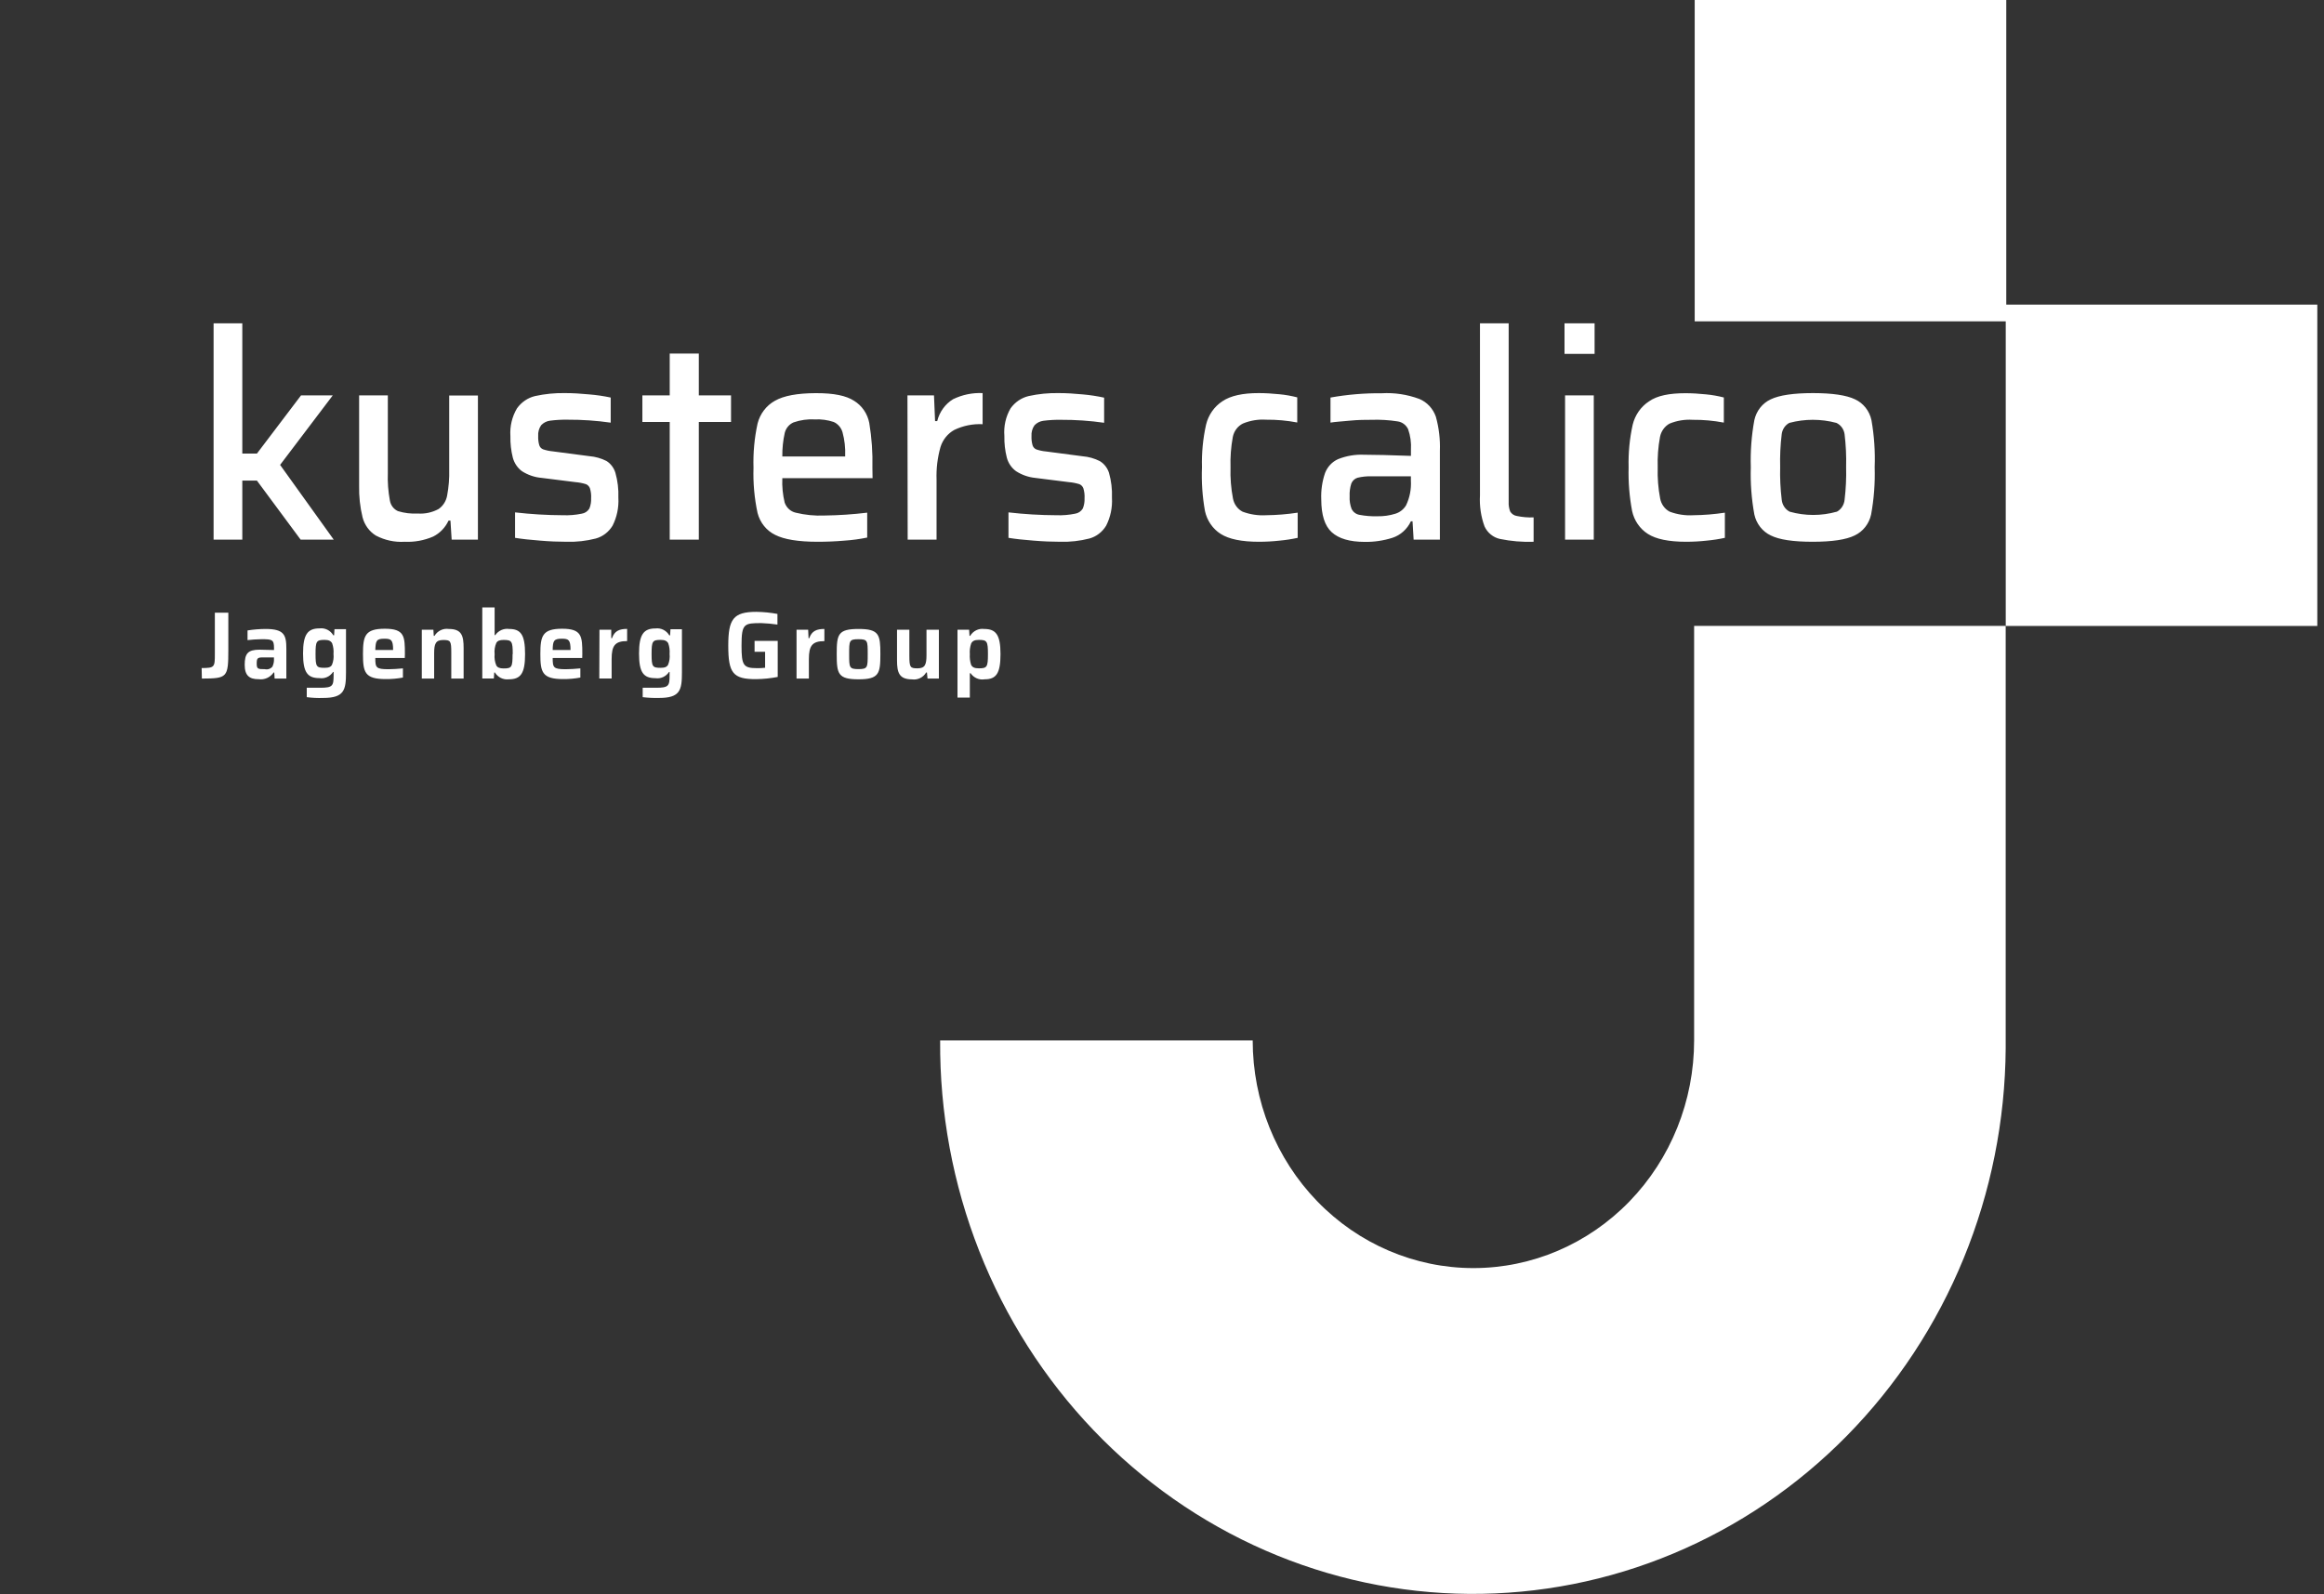 <svg width="309" height="212" viewBox="0 0 309 212" fill="none" xmlns="http://www.w3.org/2000/svg">
<rect x="0" y="0" width="309" height="212" fill="#333333" stroke="none"/>
<path d="M203.91 68.805C203.162 68.834 202.412 68.77 201.678 68.616C201.497 68.589 201.324 68.521 201.171 68.418C201.018 68.314 200.888 68.177 200.791 68.016C200.639 67.611 200.572 67.176 200.594 66.741V43H196.777V65.883C196.698 67.289 196.906 68.697 197.388 70.012C197.584 70.431 197.87 70.798 198.223 71.085C198.576 71.371 198.986 71.57 199.424 71.667C200.901 71.971 202.406 72.099 203.91 72.046V68.805ZM39.976 71.766L34.159 63.91H32.217V71.766H28.399V43H32.217V60.32H34.159L40.027 52.578H44.245L37.242 61.823L44.376 71.766H39.976ZM59.893 69.231H59.639C59.206 70.161 58.483 70.911 57.588 71.356C56.391 71.871 55.101 72.107 53.807 72.046C52.482 72.128 51.16 71.843 49.975 71.219C49.108 70.684 48.475 69.819 48.208 68.805C47.871 67.422 47.717 65.997 47.749 64.57V52.578H51.567V62.878C51.522 64.106 51.612 65.337 51.836 66.544C51.886 66.857 52.011 67.151 52.199 67.401C52.388 67.65 52.633 67.846 52.913 67.971C53.766 68.232 54.656 68.34 55.545 68.289C56.504 68.359 57.462 68.152 58.315 67.69C58.614 67.483 58.87 67.215 59.066 66.902C59.262 66.588 59.395 66.237 59.457 65.868C59.666 64.746 59.757 63.603 59.726 62.46V52.593H63.544V71.766H60.053L59.893 69.231ZM71.826 71.894C70.532 71.796 69.412 71.674 68.481 71.523V68.138C70.597 68.382 72.723 68.508 74.851 68.517C75.685 68.548 76.519 68.479 77.338 68.312C77.546 68.282 77.746 68.206 77.923 68.088C78.1 67.97 78.25 67.813 78.364 67.629C78.538 67.198 78.618 66.731 78.596 66.263C78.624 65.811 78.569 65.358 78.436 64.927C78.388 64.802 78.315 64.689 78.222 64.595C78.13 64.501 78.019 64.428 77.898 64.381C77.445 64.243 76.98 64.153 76.509 64.115L72.044 63.553C71.106 63.479 70.199 63.172 69.397 62.658C68.814 62.226 68.388 61.6 68.19 60.882C67.951 59.939 67.841 58.965 67.863 57.99C67.776 56.698 68.082 55.41 68.736 54.309C69.324 53.479 70.178 52.898 71.143 52.669C72.465 52.379 73.814 52.246 75.164 52.275C76.146 52.275 77.207 52.336 78.349 52.449C79.307 52.526 80.259 52.666 81.2 52.867V56.206C79.306 55.934 77.396 55.803 75.484 55.812C74.702 55.798 73.919 55.841 73.142 55.941C72.694 55.995 72.276 56.206 71.957 56.54C71.661 56.957 71.519 57.472 71.557 57.99C71.54 58.403 71.589 58.816 71.703 59.212C71.745 59.338 71.814 59.453 71.904 59.548C71.995 59.642 72.105 59.714 72.226 59.758C72.642 59.896 73.071 59.985 73.506 60.024L78.364 60.661C79.151 60.725 79.921 60.941 80.632 61.299C81.202 61.655 81.626 62.217 81.825 62.878C82.129 63.951 82.262 65.069 82.218 66.187C82.293 67.477 82.026 68.764 81.447 69.906C80.937 70.75 80.139 71.361 79.214 71.614C77.947 71.939 76.643 72.085 75.339 72.046C74.248 72.046 73.07 72.001 71.826 71.894ZM89.046 71.766V56.115H85.41V52.578H89.046V47.015H92.914V52.578H97.198V56.115H92.914V71.766H89.046ZM116.017 63.591H104.018C103.969 64.684 104.075 65.779 104.331 66.84C104.447 67.172 104.641 67.468 104.895 67.701C105.149 67.935 105.455 68.098 105.785 68.175C107.04 68.483 108.33 68.611 109.618 68.555C111.518 68.531 113.416 68.404 115.304 68.175V71.485C114.305 71.69 113.295 71.827 112.279 71.894C111.057 72.001 109.872 72.046 108.716 72.046C106.151 72.046 104.268 71.74 103.066 71.128C102.495 70.85 101.99 70.446 101.585 69.942C101.18 69.439 100.887 68.848 100.724 68.213C100.302 66.242 100.121 64.222 100.186 62.202C100.125 60.231 100.305 58.259 100.724 56.335C100.886 55.69 101.174 55.087 101.571 54.565C101.968 54.042 102.465 53.611 103.029 53.299C104.207 52.624 106.018 52.29 108.469 52.282C110.919 52.275 112.512 52.624 113.559 53.299C114.076 53.615 114.523 54.041 114.872 54.55C115.22 55.059 115.462 55.639 115.58 56.252C115.907 58.219 116.046 60.214 115.995 62.21L116.017 63.591ZM105.516 56.168C105.234 56.289 104.981 56.475 104.778 56.713C104.575 56.952 104.427 57.235 104.346 57.542C104.113 58.577 104.003 59.637 104.018 60.7H112.374V60.624C112.419 59.558 112.299 58.492 112.017 57.466C111.927 57.166 111.776 56.89 111.574 56.657C111.372 56.424 111.124 56.239 110.847 56.115C110.039 55.847 109.192 55.731 108.345 55.774C107.387 55.718 106.427 55.852 105.516 56.168ZM120.656 52.578H124.183L124.328 56.001H124.612C124.762 55.394 125.025 54.824 125.387 54.324C125.749 53.824 126.202 53.403 126.721 53.087C127.948 52.49 129.295 52.212 130.648 52.275V56.411C129.354 56.346 128.065 56.606 126.888 57.17C126.014 57.651 125.354 58.467 125.048 59.447C124.65 60.855 124.473 62.321 124.525 63.789V71.766H120.685L120.656 52.578ZM137.432 71.894C136.138 71.796 135.018 71.674 134.087 71.523V68.138C136.202 68.382 138.329 68.508 140.457 68.517C141.291 68.548 142.125 68.479 142.944 68.312C143.152 68.282 143.351 68.206 143.528 68.088C143.705 67.97 143.856 67.813 143.969 67.629C144.144 67.198 144.224 66.731 144.202 66.263C144.229 65.811 144.175 65.358 144.042 64.927C143.994 64.802 143.921 64.689 143.828 64.595C143.736 64.501 143.625 64.428 143.504 64.381C143.051 64.243 142.586 64.153 142.115 64.115L137.65 63.553C136.743 63.463 135.867 63.157 135.091 62.658C134.498 62.225 134.066 61.593 133.869 60.867C133.63 59.923 133.519 58.95 133.542 57.975C133.437 56.693 133.724 55.409 134.363 54.309C134.952 53.479 135.806 52.898 136.77 52.669C138.092 52.379 139.441 52.246 140.792 52.275C141.773 52.275 142.835 52.336 143.977 52.449C144.927 52.532 145.872 52.677 146.805 52.882V56.221C144.907 55.95 142.992 55.818 141.075 55.827C140.293 55.813 139.51 55.856 138.734 55.956C138.285 56.01 137.867 56.221 137.548 56.555C137.252 56.973 137.11 57.487 137.148 58.005C137.131 58.418 137.18 58.831 137.294 59.227C137.336 59.353 137.405 59.468 137.496 59.563C137.586 59.657 137.696 59.73 137.817 59.773C138.233 59.911 138.663 60.001 139.097 60.039L143.955 60.677C144.743 60.74 145.512 60.956 146.224 61.314C146.803 61.66 147.241 62.217 147.453 62.878C147.757 63.951 147.89 65.069 147.845 66.187C147.921 67.477 147.654 68.764 147.074 69.906C146.565 70.75 145.767 71.361 144.842 71.614C143.575 71.939 142.271 72.085 140.966 72.046C139.904 72.046 138.726 72.001 137.432 71.894ZM170.133 71.894C169.222 71.995 168.307 72.045 167.392 72.046C165.087 72.046 163.399 71.697 162.301 70.999C161.776 70.665 161.321 70.224 160.963 69.702C160.604 69.181 160.35 68.589 160.214 67.963C159.87 66.039 159.736 64.081 159.815 62.126C159.763 60.225 159.946 58.325 160.36 56.472C160.671 55.176 161.453 54.057 162.541 53.352C163.618 52.629 165.225 52.27 167.363 52.275C168.228 52.275 169.144 52.328 170.104 52.427C170.906 52.501 171.701 52.641 172.482 52.844V56.184C171.115 55.923 169.727 55.799 168.337 55.812C167.288 55.744 166.238 55.917 165.261 56.32C164.92 56.489 164.622 56.738 164.388 57.048C164.155 57.357 163.993 57.718 163.916 58.104C163.669 59.441 163.566 60.803 163.61 62.164C163.566 63.552 163.676 64.94 163.938 66.301C164.009 66.675 164.161 67.026 164.383 67.329C164.605 67.632 164.89 67.877 165.217 68.046C166.215 68.418 167.273 68.578 168.33 68.517C169.739 68.502 171.146 68.388 172.54 68.175V71.523C171.745 71.696 170.942 71.82 170.133 71.894ZM177.063 70.771C176.14 69.921 175.681 68.494 175.674 66.407C175.624 65.212 175.797 64.019 176.183 62.893C176.342 62.483 176.576 62.11 176.873 61.795C177.17 61.48 177.524 61.229 177.914 61.056C179.017 60.617 180.195 60.418 181.375 60.472C182.742 60.472 184.817 60.522 187.6 60.624V59.796C187.657 58.87 187.528 57.942 187.222 57.072C187.089 56.795 186.894 56.556 186.654 56.377C186.413 56.197 186.134 56.081 185.84 56.039C184.69 55.858 183.527 55.787 182.364 55.827C181.572 55.827 180.604 55.827 179.456 55.941C178.307 56.054 177.456 56.1 176.903 56.199V52.867C179.151 52.465 181.429 52.274 183.709 52.297C185.414 52.199 187.12 52.457 188.727 53.056C189.227 53.267 189.68 53.584 190.056 53.988C190.432 54.392 190.722 54.873 190.909 55.402C191.323 56.879 191.505 58.417 191.447 59.956V71.766H187.956L187.811 69.322H187.593C187.349 69.841 187.006 70.303 186.586 70.68C186.166 71.057 185.678 71.341 185.149 71.515C183.948 71.897 182.697 72.082 181.441 72.061C179.453 72.056 177.994 71.626 177.063 70.771ZM185.542 68.312C186.121 68.132 186.619 67.742 186.945 67.212C187.437 66.19 187.66 65.051 187.593 63.91V63.341H182.357C181.734 63.321 181.11 63.385 180.503 63.531C180.319 63.586 180.15 63.682 180.007 63.813C179.864 63.944 179.75 64.107 179.674 64.29C179.497 64.839 179.421 65.418 179.448 65.997C179.416 66.58 179.508 67.163 179.717 67.705C179.824 67.904 179.972 68.076 180.151 68.207C180.329 68.339 180.534 68.427 180.75 68.464C181.544 68.614 182.35 68.678 183.157 68.654C183.964 68.67 184.769 68.554 185.542 68.312ZM208.092 71.766V52.578H211.909V71.766H208.092ZM226.926 71.894C226.017 71.995 225.105 72.045 224.191 72.046C221.886 72.046 220.185 71.697 219.101 70.999C218.575 70.665 218.119 70.224 217.759 69.702C217.399 69.181 217.144 68.59 217.007 67.963C216.645 66.047 216.489 64.094 216.541 62.142C216.491 60.241 216.672 58.341 217.08 56.487C217.393 55.192 218.175 54.074 219.261 53.368C220.345 52.609 221.959 52.29 224.09 52.29C224.955 52.29 225.864 52.343 226.824 52.442C227.626 52.516 228.421 52.656 229.202 52.859V56.199C227.837 55.938 226.451 55.814 225.064 55.827C224.013 55.759 222.961 55.933 221.981 56.335C221.658 56.514 221.377 56.765 221.158 57.071C220.939 57.377 220.788 57.73 220.715 58.104C220.468 59.441 220.366 60.803 220.41 62.164C220.366 63.552 220.476 64.94 220.737 66.301C220.807 66.674 220.958 67.026 221.179 67.328C221.399 67.631 221.684 67.877 222.01 68.046C223.009 68.418 224.07 68.578 225.129 68.517C226.539 68.502 227.945 68.388 229.34 68.175V71.523C228.543 71.696 227.737 71.82 226.926 71.894ZM235.441 71.204C234.896 70.947 234.415 70.562 234.036 70.079C233.658 69.595 233.392 69.027 233.259 68.418C232.88 66.346 232.722 64.236 232.787 62.126C232.722 60.027 232.88 57.927 233.259 55.865C233.391 55.259 233.657 54.693 234.036 54.213C234.415 53.734 234.896 53.353 235.441 53.102C236.582 52.556 238.451 52.275 241.047 52.275C243.643 52.275 245.505 52.556 246.646 53.102C247.191 53.353 247.672 53.734 248.051 54.213C248.43 54.693 248.696 55.259 248.828 55.865C249.192 57.929 249.336 60.029 249.257 62.126C249.322 64.236 249.163 66.346 248.784 68.418C248.652 69.027 248.386 69.595 248.007 70.079C247.629 70.562 247.148 70.947 246.603 71.204C245.461 71.766 243.6 72.046 241.004 72.046C238.408 72.046 236.561 71.766 235.441 71.204ZM244.167 68.084C244.468 67.933 244.726 67.704 244.917 67.418C245.108 67.132 245.226 66.799 245.258 66.453C245.431 65.008 245.499 63.551 245.461 62.096C245.499 60.646 245.431 59.194 245.258 57.755C245.215 57.426 245.092 57.114 244.901 56.848C244.71 56.582 244.457 56.372 244.167 56.237C242.113 55.69 239.96 55.69 237.906 56.237C237.631 56.384 237.395 56.599 237.219 56.864C237.043 57.129 236.931 57.434 236.895 57.755C236.722 59.194 236.654 60.646 236.691 62.096C236.654 63.541 236.722 64.988 236.895 66.422C236.924 66.765 237.037 67.095 237.223 67.379C237.409 67.663 237.661 67.893 237.957 68.046C240.007 68.623 242.167 68.623 244.218 68.046L244.167 68.084ZM208.019 43H212.018V47.061H208.019V43Z" fill="white"/>
<path d="M26.811 88.838C28.552 88.838 28.567 88.711 28.567 86.928V81.477H30.359V86.434C30.359 90.111 30.207 90.223 26.84 90.238L26.811 88.838ZM32.536 88.419C32.536 86.921 32.95 86.397 34.51 86.397L36.433 86.442V86.187C36.433 85.056 36.194 85.004 34.764 85.004C34.22 85.004 33.313 85.071 32.913 85.124V83.836C33.706 83.711 34.506 83.646 35.308 83.641C37.79 83.641 38.073 84.442 38.073 86.277V90.238H36.513L36.469 89.43H36.382C36.162 89.752 35.86 90.006 35.509 90.163C35.158 90.32 34.773 90.375 34.394 90.321C33.16 90.336 32.536 89.826 32.536 88.419ZM36.237 88.606C36.383 88.296 36.447 87.953 36.426 87.61V87.423H34.974C34.249 87.423 34.133 87.52 34.133 88.239C34.133 88.958 34.285 88.988 35.207 88.988C35.399 89.034 35.6 89.023 35.787 88.955C35.973 88.888 36.137 88.766 36.259 88.606H36.237ZM40.787 92.71V91.459H42.558C44.248 91.459 44.357 91.219 44.357 89.767V89.355H44.285C44.088 89.654 43.813 89.89 43.492 90.036C43.172 90.182 42.817 90.231 42.471 90.178C40.896 90.178 40.294 89.43 40.294 86.906C40.294 84.382 40.896 83.566 42.471 83.566C42.832 83.518 43.2 83.579 43.529 83.743C43.857 83.906 44.133 84.165 44.321 84.487H44.423L44.473 83.671H46.005V89.43C46.005 91.781 45.765 92.814 42.957 92.814C42.232 92.84 41.506 92.805 40.787 92.71ZM44.147 88.389C44.328 87.939 44.395 87.45 44.343 86.966C44.384 86.484 44.322 85.998 44.161 85.543C43.987 85.236 43.704 85.094 43.16 85.094C42.064 85.094 41.955 85.273 41.955 86.966C41.955 88.658 42.064 88.808 43.16 88.808C43.719 88.808 44.002 88.681 44.147 88.389ZM53.82 87.498H49.901C49.901 88.786 49.989 88.995 51.665 88.995C52.18 88.995 52.986 88.943 53.573 88.883V90.104C52.817 90.246 52.049 90.314 51.28 90.306C48.494 90.306 48.261 89.392 48.261 86.973C48.261 84.555 48.53 83.611 51.164 83.611C53.798 83.611 53.835 84.629 53.835 86.973L53.82 87.498ZM49.901 86.434H52.267C52.267 85.101 52.02 84.936 51.121 84.936C50.032 84.936 49.952 85.206 49.901 86.434ZM56.084 83.746H57.623L57.673 84.562H57.768C57.963 84.234 58.247 83.972 58.585 83.809C58.923 83.645 59.3 83.587 59.669 83.641C61.382 83.641 61.643 84.525 61.643 86.18V90.238H60.003V86.801C60.003 85.221 59.908 85.109 58.922 85.109C57.935 85.109 57.724 85.603 57.724 86.876V90.238H56.084V83.746ZM65.801 89.43H65.714L65.663 90.231H64.125V80.78H65.765V84.457H65.852C66.058 84.159 66.34 83.926 66.666 83.782C66.993 83.638 67.351 83.589 67.702 83.641C69.233 83.641 69.814 84.39 69.814 86.988C69.814 89.587 69.219 90.336 67.637 90.336C67.279 90.378 66.917 90.315 66.593 90.155C66.268 89.995 65.994 89.743 65.801 89.43ZM68.174 86.981C68.174 85.281 68.051 85.101 66.962 85.101C66.447 85.101 66.149 85.213 65.99 85.498C65.786 85.968 65.708 86.485 65.765 86.996C65.714 87.507 65.791 88.022 65.99 88.494C66.149 88.771 66.447 88.891 66.962 88.891C68.051 88.891 68.152 88.718 68.152 86.981H68.174ZM77.412 87.498H73.486C73.486 88.786 73.573 88.995 75.249 88.995C75.772 88.995 76.57 88.943 77.165 88.883V90.104C76.409 90.246 75.641 90.314 74.872 90.306C72.085 90.306 71.846 89.392 71.846 86.973C71.846 84.555 72.122 83.611 74.749 83.611C77.376 83.611 77.426 84.629 77.426 86.973L77.412 87.498ZM73.486 86.434H75.859C75.859 85.101 75.612 84.936 74.712 84.936C73.638 84.936 73.501 85.206 73.486 86.434ZM79.705 83.746H81.272V84.862H81.374C81.708 83.888 82.375 83.633 83.384 83.633V85.251C81.766 85.251 81.323 85.865 81.323 87.632V90.231H79.683L79.705 83.746ZM85.452 92.71V91.459H87.23C88.921 91.459 89.03 91.219 89.03 89.767V89.355H88.957C88.761 89.656 88.487 89.893 88.166 90.04C87.845 90.187 87.491 90.238 87.143 90.186C85.568 90.186 84.966 89.437 84.966 86.913C84.966 84.39 85.568 83.573 87.143 83.573C87.505 83.525 87.872 83.587 88.201 83.75C88.53 83.914 88.805 84.172 88.993 84.495H89.095L89.146 83.678H90.67V89.43C90.67 91.781 90.438 92.814 87.622 92.814C86.897 92.832 86.172 92.797 85.452 92.71ZM88.834 88.389C89.014 87.939 89.082 87.45 89.03 86.966C89.071 86.484 89.009 85.998 88.848 85.543C88.674 85.236 88.391 85.094 87.847 85.094C86.751 85.094 86.635 85.273 86.635 86.966C86.635 88.658 86.751 88.808 87.847 88.808C88.413 88.808 88.674 88.681 88.834 88.389ZM96.831 85.858C96.831 82.345 97.484 81.364 100.568 81.364C101.507 81.378 102.444 81.47 103.369 81.641V83.057C102.664 82.954 101.954 82.889 101.243 82.862C98.928 82.862 98.594 82.915 98.594 85.858C98.594 88.456 98.826 88.853 100.626 88.853C100.994 88.862 101.363 88.844 101.729 88.801V86.674H100.328V85.228H103.405V90.021C102.469 90.204 101.52 90.302 100.568 90.313C97.455 90.336 96.831 89.512 96.831 85.858ZM105.909 83.746H107.454L107.505 84.869H107.599C107.933 83.895 108.601 83.641 109.61 83.641V85.258C107.999 85.258 107.549 85.873 107.549 87.64V90.238H105.909V83.746ZM111.25 86.981C111.25 84.36 111.409 83.641 114.152 83.641C116.895 83.641 117.055 84.39 117.055 86.981C117.055 89.572 116.888 90.336 114.152 90.336C111.416 90.336 111.25 89.602 111.25 86.981ZM115.371 86.981C115.371 85.199 115.371 85.004 114.138 85.004C112.904 85.004 112.904 85.199 112.904 86.981C112.904 88.763 112.904 88.98 114.138 88.98C115.371 88.98 115.371 88.763 115.371 86.981ZM119.268 87.805V83.746H120.908V87.183C120.908 88.763 121.017 88.876 122.004 88.876C122.991 88.876 123.187 88.381 123.187 87.108V83.746H124.834V90.238H123.325L123.245 89.43H123.143C122.949 89.756 122.666 90.017 122.329 90.179C121.992 90.342 121.617 90.399 121.249 90.343C119.537 90.336 119.268 89.43 119.268 87.805ZM127.309 83.746H128.854L128.905 84.562H128.992C129.183 84.24 129.459 83.981 129.789 83.818C130.119 83.654 130.487 83.593 130.85 83.641C132.403 83.641 133.027 84.39 133.027 86.981C133.027 89.572 132.447 90.336 130.915 90.336C130.562 90.395 130.2 90.35 129.87 90.207C129.541 90.064 129.257 89.829 129.05 89.527H128.949V92.77H127.309V83.746ZM131.358 86.988C131.358 85.273 131.235 85.094 130.146 85.094C129.566 85.094 129.275 85.251 129.123 85.588C128.971 86.037 128.912 86.514 128.949 86.988C128.918 87.459 128.972 87.931 129.108 88.381C129.261 88.733 129.566 88.876 130.146 88.876C131.235 88.876 131.358 88.711 131.358 86.988Z" fill="white"/>
<path d="M266.677 83.234H225.251V138.361C225.251 146.389 222.159 154.089 216.656 159.766C211.152 165.444 203.688 168.633 195.905 168.633C188.122 168.633 180.658 165.444 175.154 159.766C169.651 154.089 166.559 146.389 166.559 138.361H125.002C124.935 147.957 126.701 157.473 130.199 166.365C133.698 175.257 138.859 183.351 145.39 190.185C151.921 197.019 159.692 202.459 168.261 206.195C176.83 209.931 186.028 211.89 195.331 211.959C204.633 212.028 213.858 210.206 222.478 206.597C231.098 202.989 238.944 197.664 245.569 190.927C252.195 184.19 257.469 176.174 261.09 167.334C264.712 158.495 266.61 149.007 266.677 139.41V83.234Z" fill="white"/>
<path d="M266.684 40.508H308.11V83.241H266.684V40.508Z" fill="white"/>
<path d="M225.328 0H266.754V42.733H225.328V0Z" fill="white"/>
</svg>
